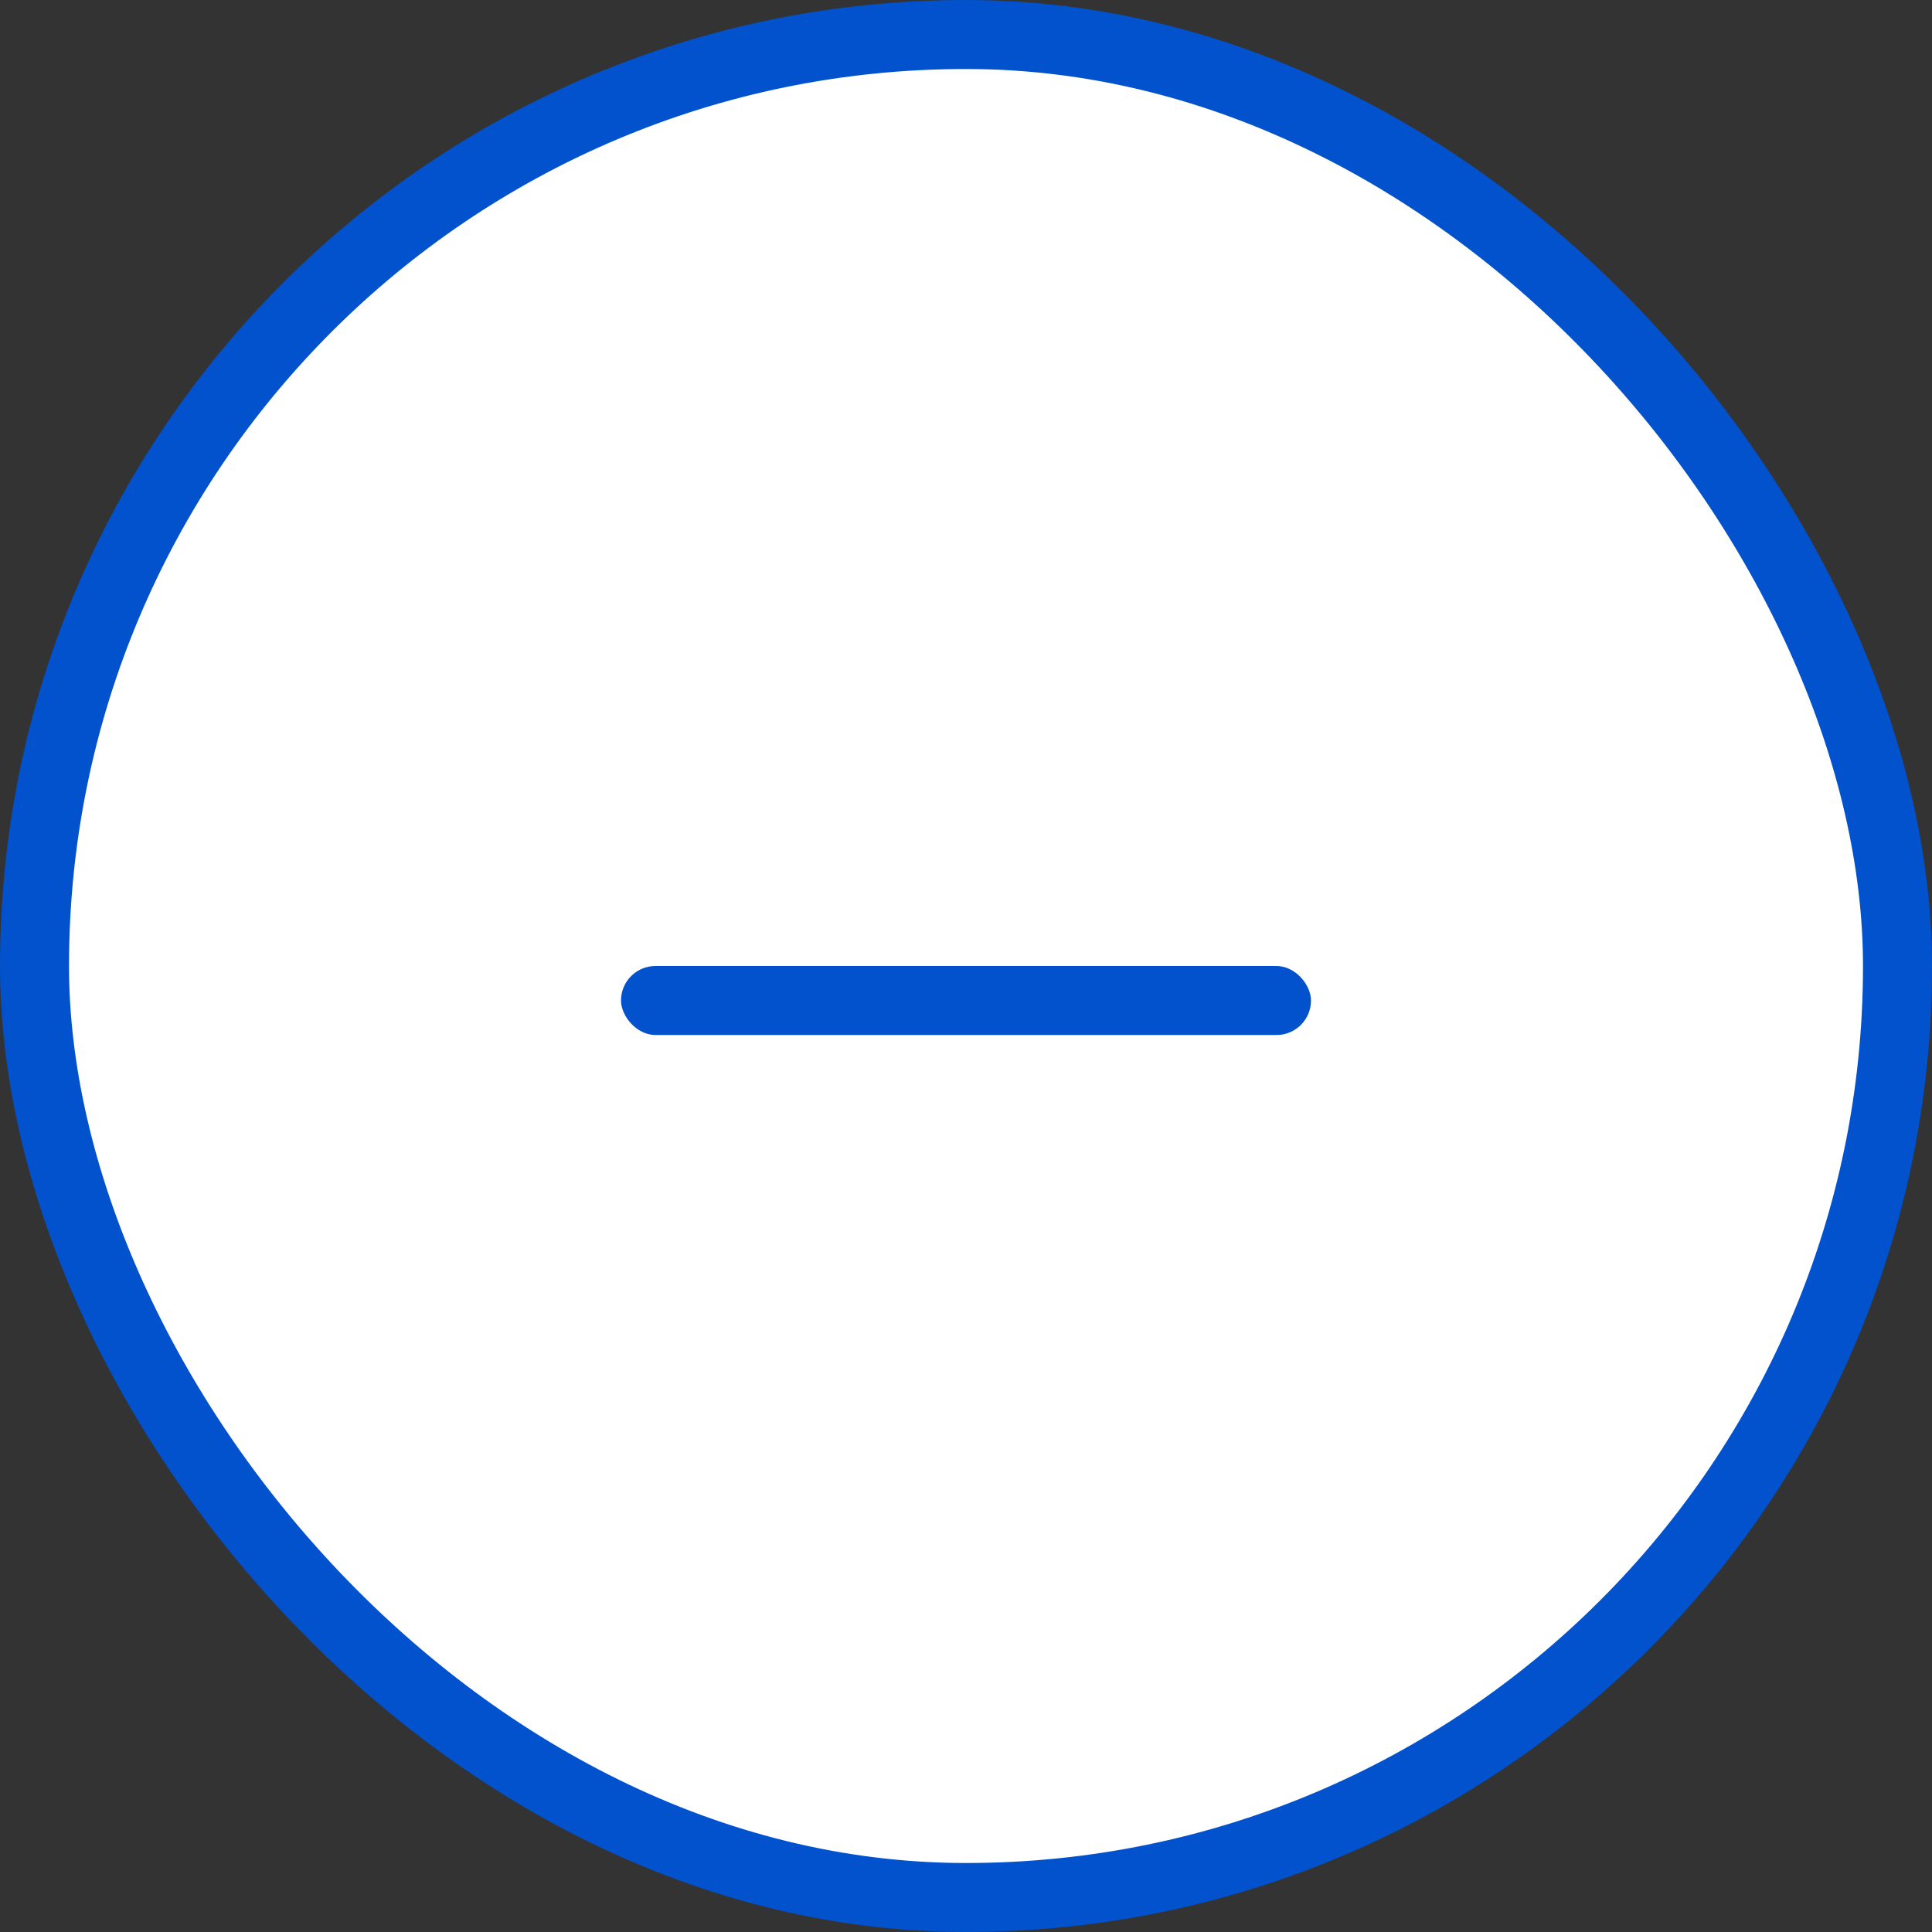 <svg width="28" height="28" xmlns="http://www.w3.org/2000/svg"><rect width="100%" height="100%" fill="#333333" stroke="none"/><g fill="none" fill-rule="evenodd"><rect stroke="#0152CC" fill="#FFF" x=".5" y=".5" width="27" height="27" rx="13.5"/><rect fill="#0152CC" x="9" y="14" width="10" height="1" rx=".5"/></g></svg>